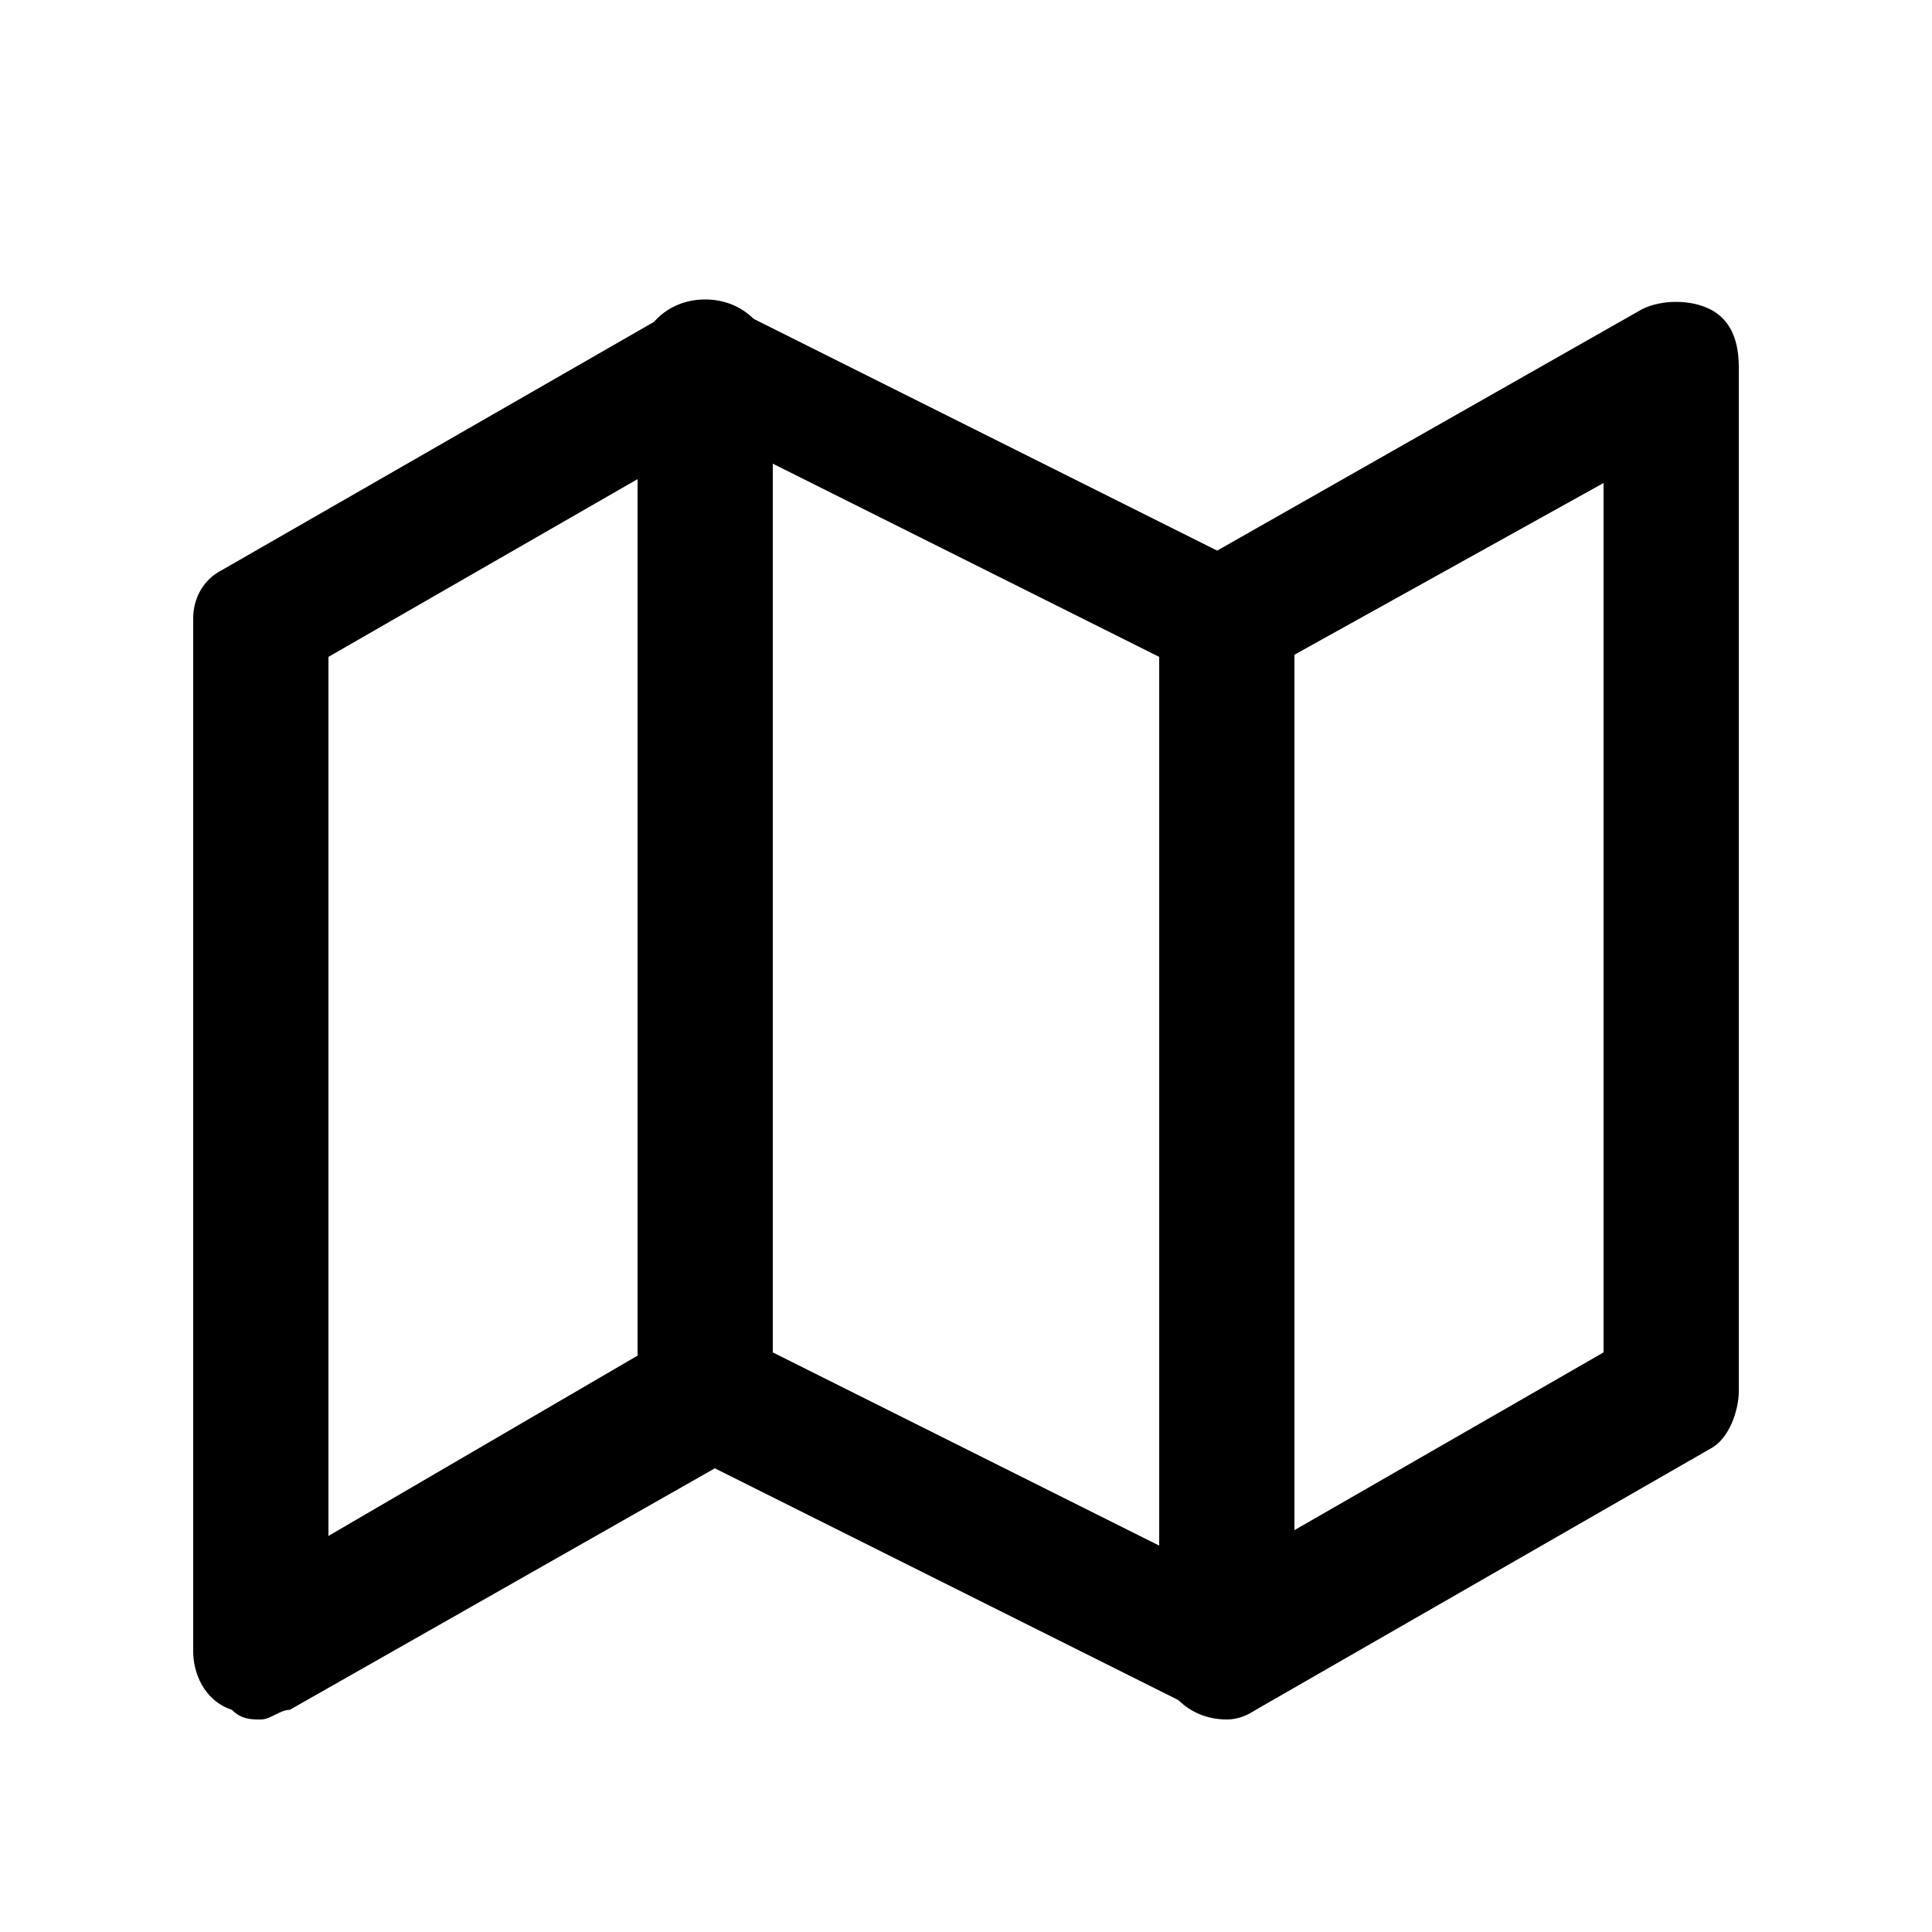 <!-- Generated by IcoMoon.io -->
<svg version="1.1" xmlns="http://www.w3.org/2000/svg" width="32" height="32" viewBox="0 0 32 32">
<title>map1</title>
<path d="M4.32 28.48c-0.16 0-0.32 0-0.48-0.16-0.48-0.16-0.64-0.64-0.64-0.96v-17.12c0-0.32 0.16-0.64 0.48-0.8l7.52-4.32c0.32-0.16 0.64-0.16 0.96 0l8 4 7.040-4c0.32-0.16 0.8-0.16 1.12 0s0.48 0.48 0.48 0.96v16.96c0 0.32-0.16 0.8-0.48 0.96l-7.52 4.32c-0.32 0.16-0.64 0.16-0.96 0l-8-4-7.040 4c-0.16 0-0.32 0.16-0.48 0.16zM11.68 21.92c0.16 0 0.32 0 0.48 0.16l8 4 6.4-3.68v-14.4l-5.76 3.2c-0.32 0.16-0.64 0.16-0.96 0l-8-4-6.4 3.68v14.56l5.76-3.36c0.16 0 0.32-0.16 0.48-0.16z"></path>
<path d="M11.68 24.16c-0.64 0-1.12-0.48-1.12-1.12v-16.96c0-0.64 0.48-1.12 1.12-1.12s1.12 0.48 1.12 1.12v16.96c0 0.64-0.48 1.12-1.12 1.12z"></path>
<path d="M20.32 28.48c-0.64 0-1.12-0.48-1.12-1.12v-17.12c0-0.64 0.48-1.12 1.12-1.12s1.12 0.48 1.12 1.12v16.96c-0.16 0.8-0.64 1.28-1.12 1.28z"></path>
</svg>
